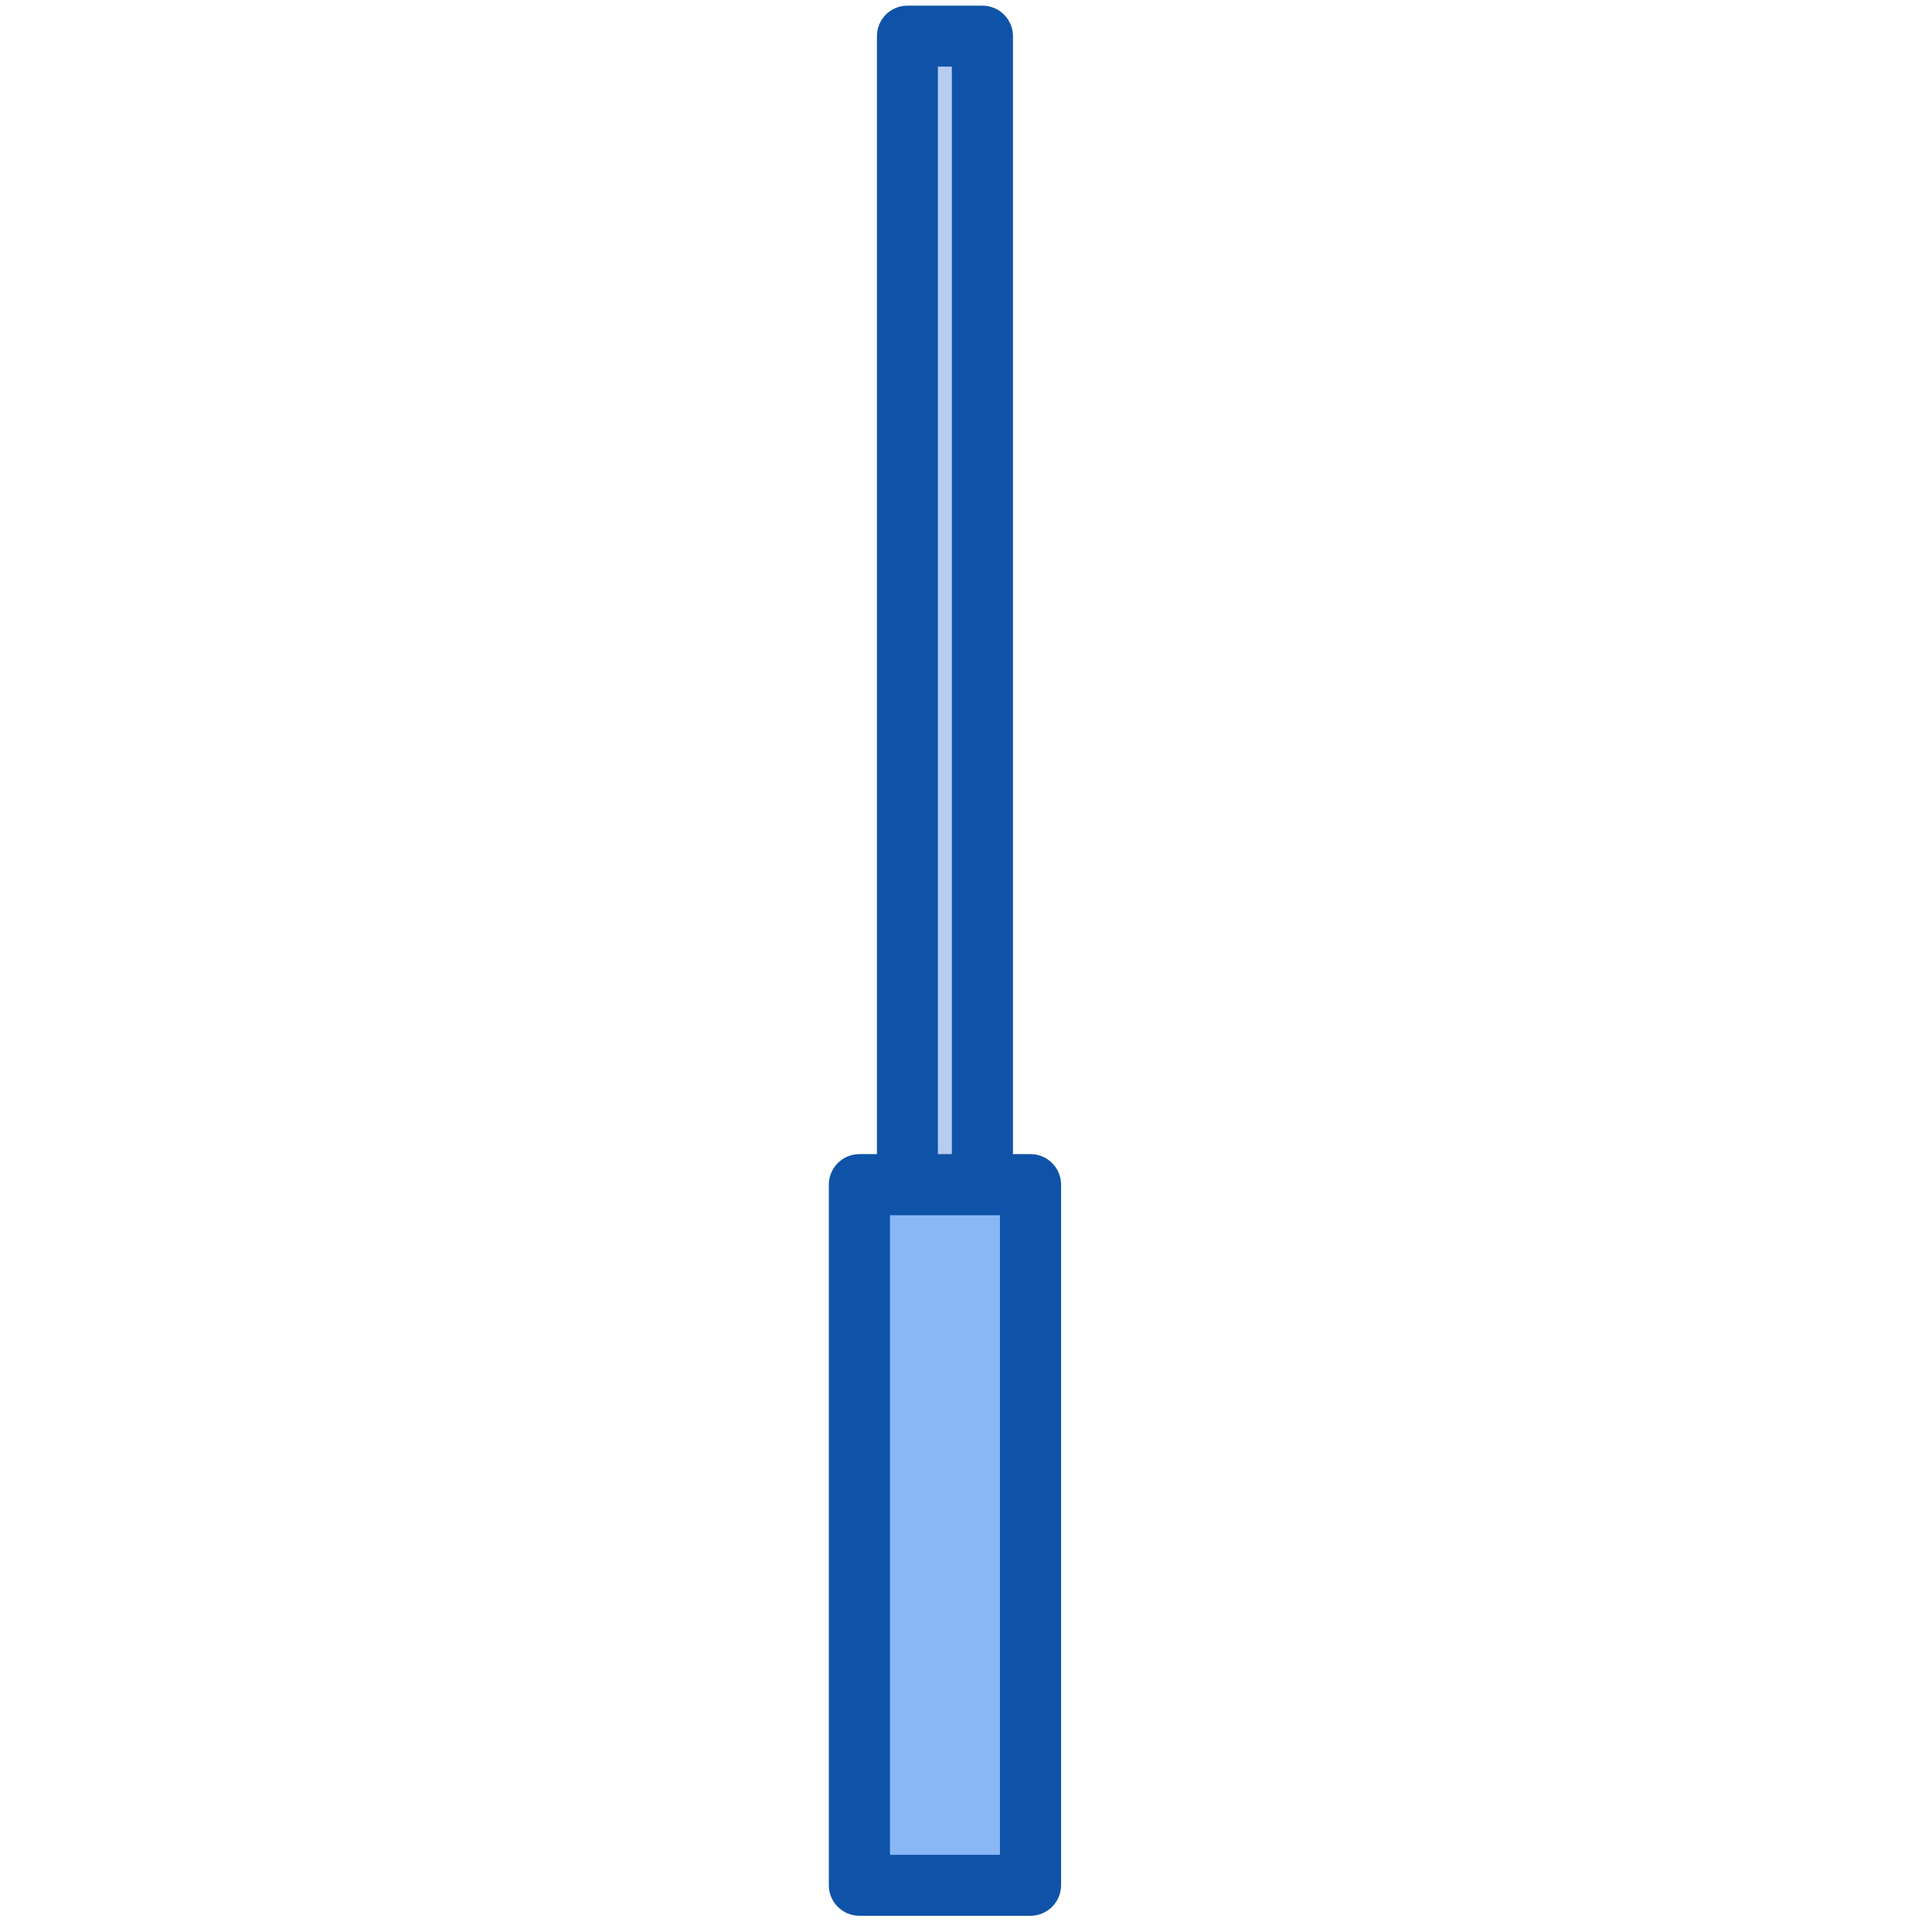 <svg viewBox="0 0 1024 1024"><!-- blue lamppost  --><path d="M481 19.2h39.7v980.1H481z" fill="#B6CDEF" /><path d="M520.7 1015.4H481c-8.9 0-16.2-7.2-16.2-16.2v-980c0-9 7.2-16.2 16.2-16.2h39.7c8.9 0 16.2 7.2 16.2 16.2v980.1c-0.1 8.9-7.3 16.1-16.2 16.1z m-23.6-32.3h7.4V35.3h-7.4v947.8z" fill="#0F53A8" /><path d="M455.5 627.9h90.7v371.4h-90.7z" fill="#89B7F5" /><path d="M546.2 1015.4h-90.7c-8.9 0-16.2-7.2-16.2-16.2V627.9c0-8.9 7.2-16.2 16.2-16.2h90.7c8.9 0 16.2 7.2 16.2 16.2v371.4c-0.1 8.9-7.3 16.1-16.2 16.1z m-74.6-32.3H530v-339h-58.3v339z" fill="#0F53A8" /></svg>